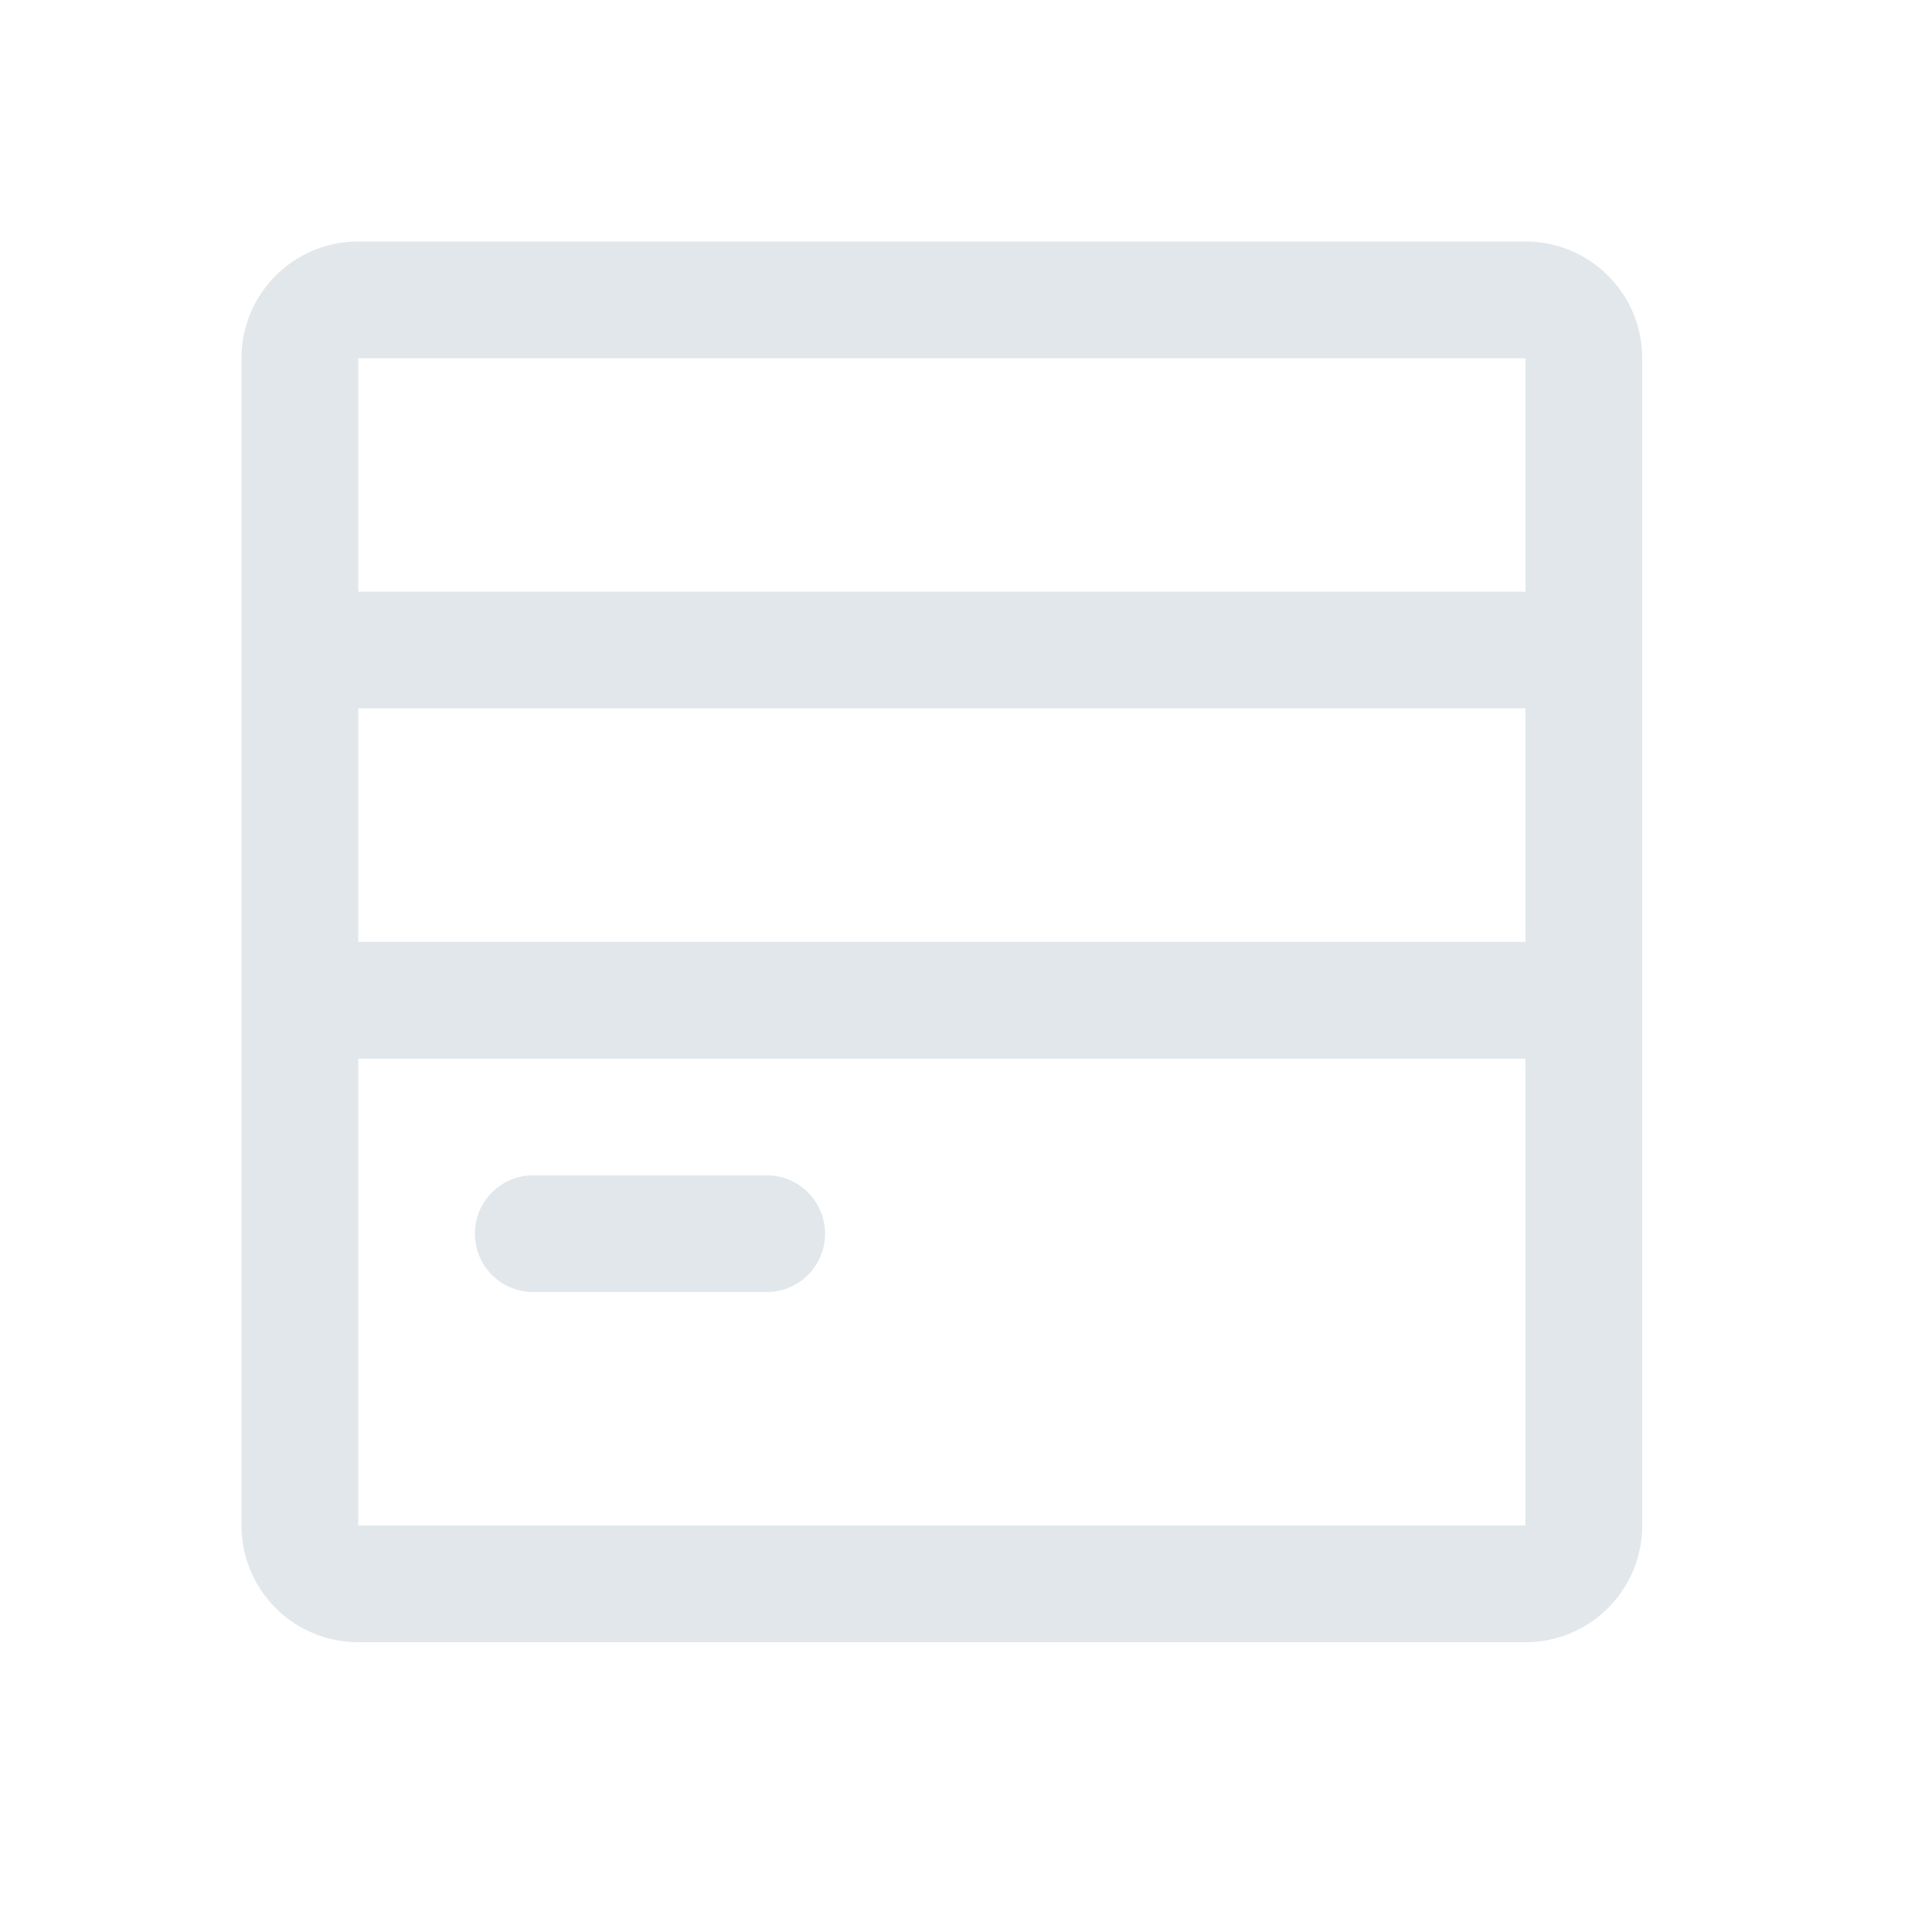 <svg xmlns="http://www.w3.org/2000/svg" width="20" height="20" fill="none" viewBox="0 0 20 20">
  <g class="20x20/Outline/server">
    <g class="Primary">
      <path fill="#E1E7EA" d="M5.52 12.167a.604.604 0 0 0 0 1.208h2.417a.604.604 0 1 0 0-1.208H5.521Z"/>
      <path fill="#E1E7EA" fill-rule="evenodd" d="M2.5 3.708c0-.667.541-1.208 1.208-1.208h12.084c.667 0 1.208.541 1.208 1.208v12.084c0 .667-.541 1.208-1.208 1.208H3.708A1.208 1.208 0 0 1 2.5 15.792V3.708Zm1.208 0h12.084v2.417H3.708V3.708Zm12.084 3.625V9.75H3.708V7.333h12.084ZM3.708 15.792v-4.833h12.084v4.833H3.708Z" clip-rule="evenodd"/>
    </g>
  </g>
</svg>
